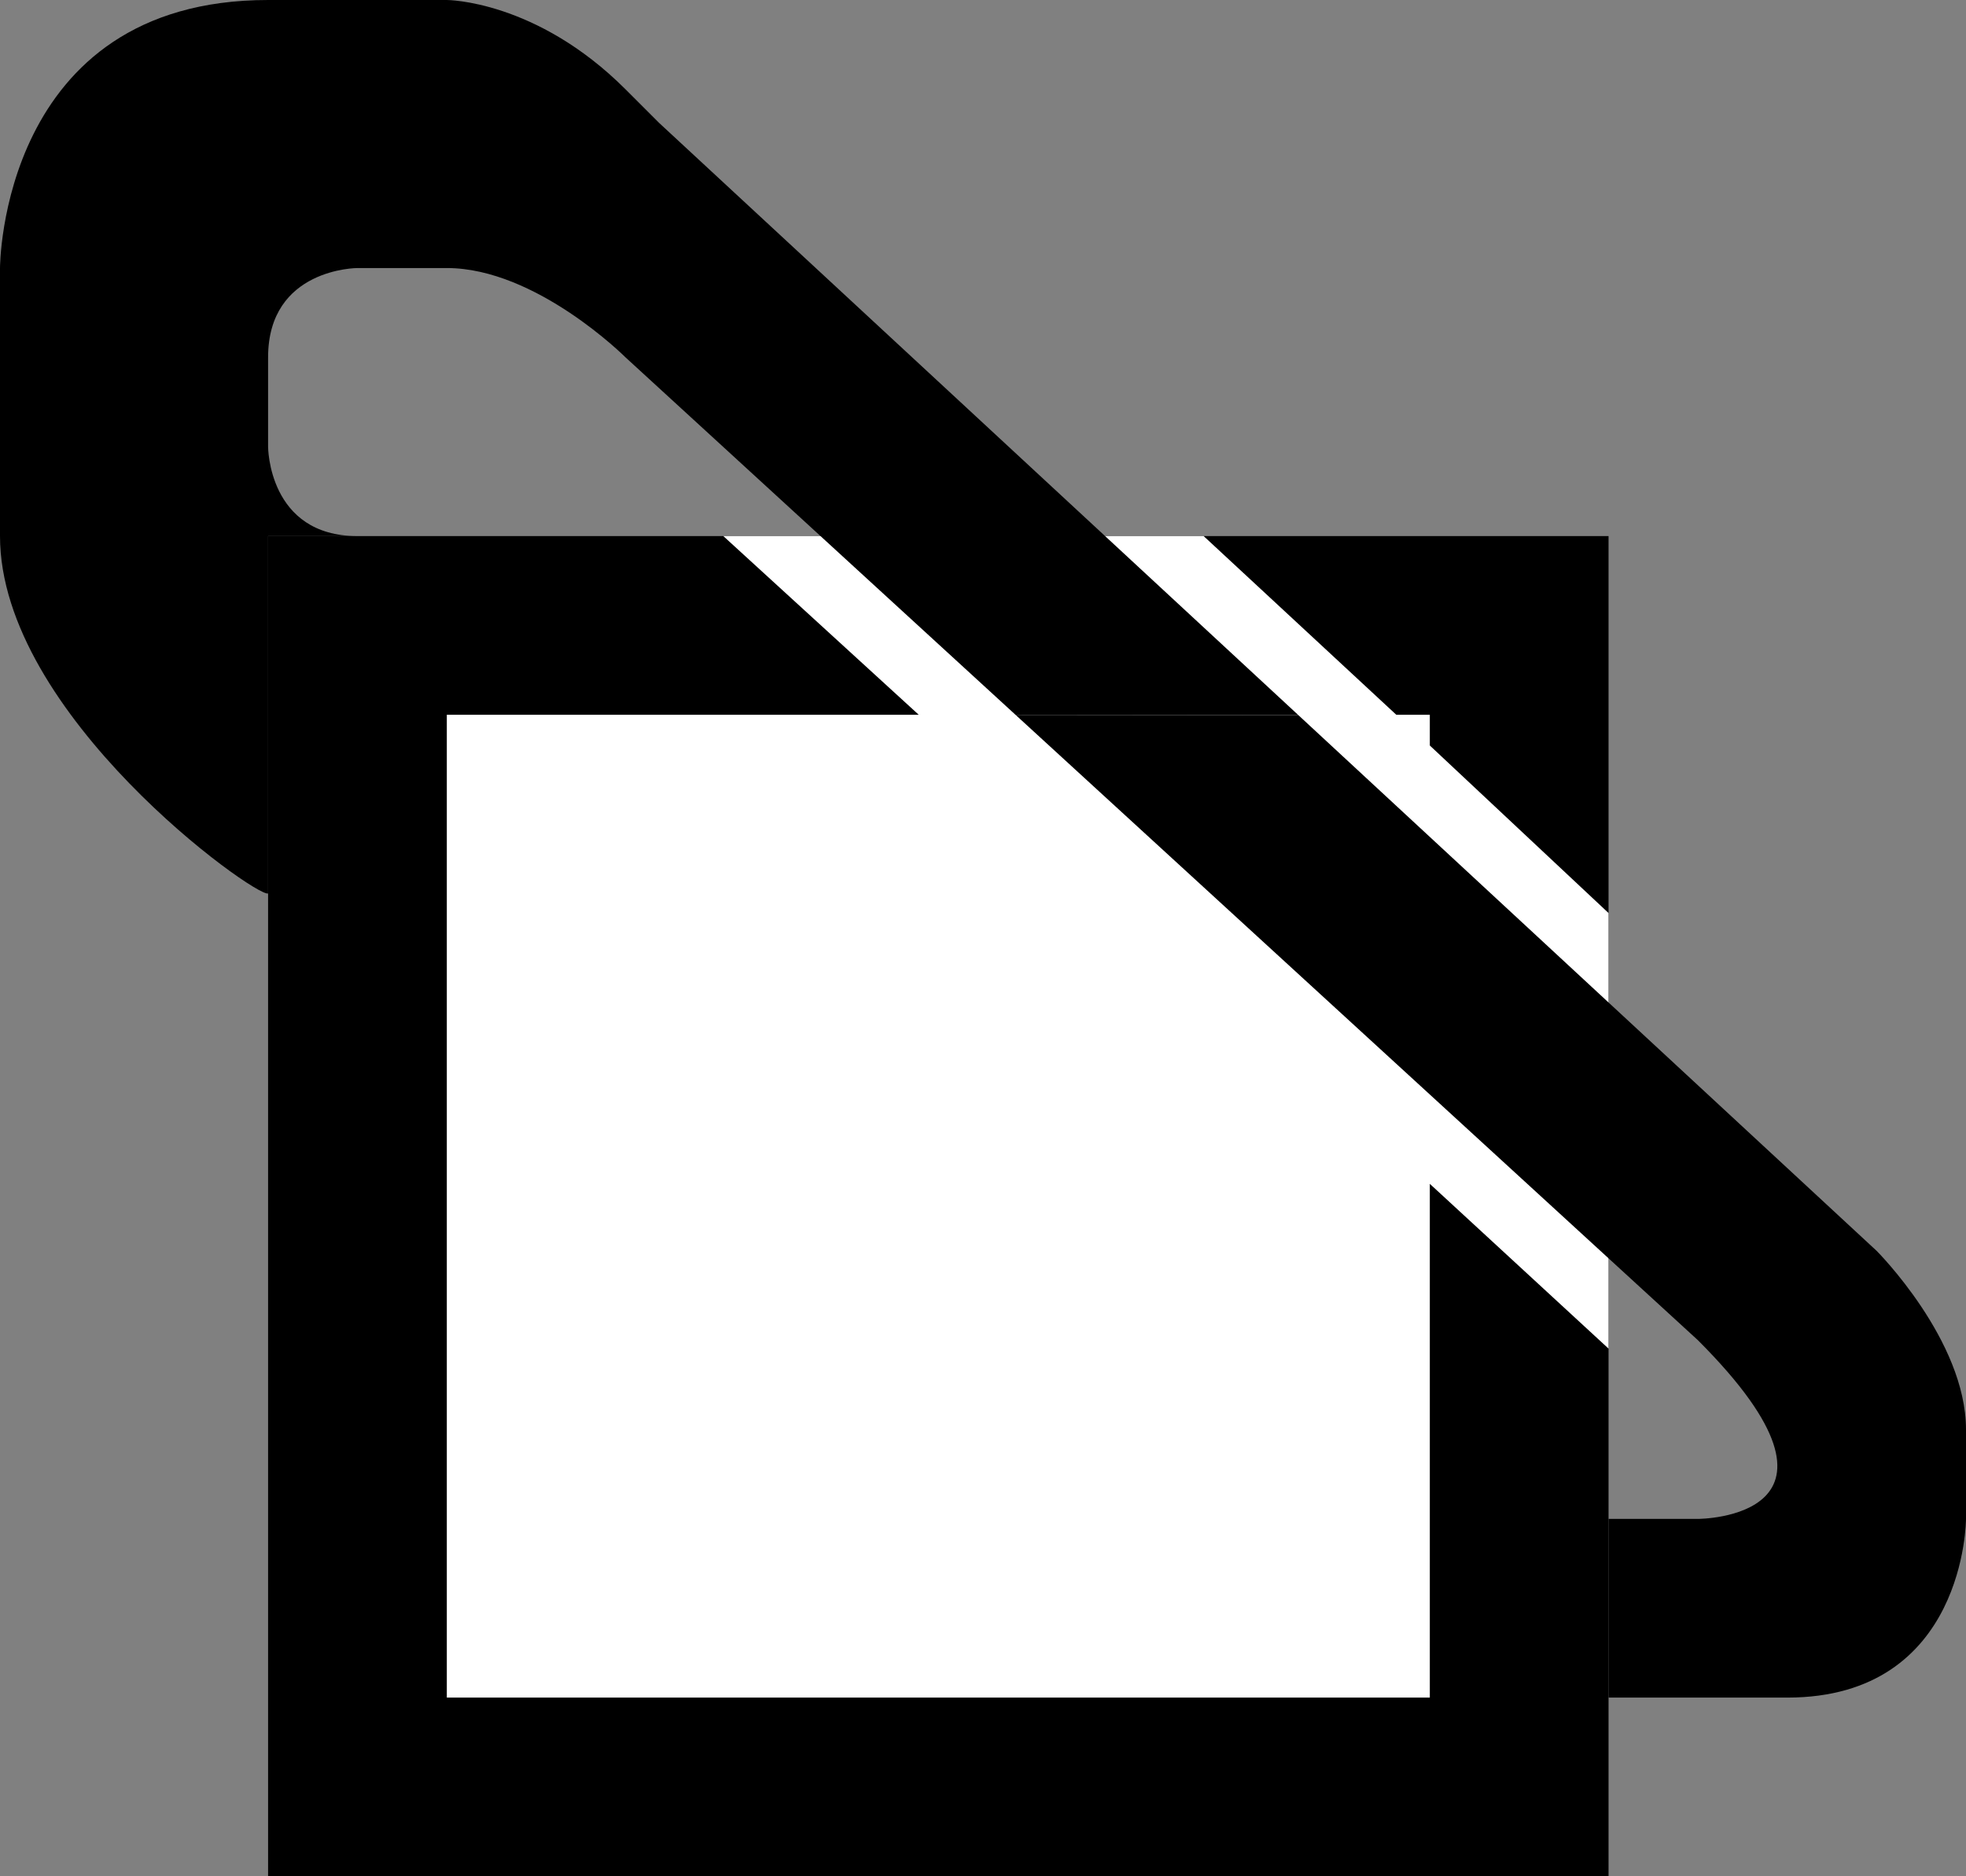 <?xml version="1.0" encoding="UTF-8" standalone="no"?>
<!-- Created with Inkscape (http://www.inkscape.org/) -->

<svg
   xmlns:dc="http://purl.org/dc/elements/1.1/"
   xmlns:cc="http://creativecommons.org/ns#"
   xmlns:rdf="http://www.w3.org/1999/02/22-rdf-syntax-ns#"
   xmlns:svg="http://www.w3.org/2000/svg"
   xmlns="http://www.w3.org/2000/svg"
   xmlns:sodipodi="http://sodipodi.sourceforge.net/DTD/sodipodi-0.dtd"
   xmlns:inkscape="http://www.inkscape.org/namespaces/inkscape"
   width="22"
   height="21"
   id="svg3198"
   sodipodi:version="0.32"
   inkscape:version="0.47 r22583"
   version="1.0"
   sodipodi:docname="01-06-019-01-01.svg"
   inkscape:output_extension="org.inkscape.output.svg.inkscape">
  <rect width="100%" height="100%" fill="#808080" stroke="none"/>
  <defs
     id="defs3200">
    <inkscape:perspective
       sodipodi:type="inkscape:persp3d"
       inkscape:vp_x="0 : 526.18109 : 1"
       inkscape:vp_y="0 : 1000 : 0"
       inkscape:vp_z="744.09448 : 526.18109 : 1"
       inkscape:persp3d-origin="372.04724 : 350.78739 : 1"
       id="perspective3206" />
  </defs>
  <sodipodi:namedview
     id="namedview3727"
     pagecolor="#ffffff"
     bordercolor="#666666"
     borderopacity="1.0"
     gridtolerance="10000"
     guidetolerance="10"
     objecttolerance="10"
     inkscape:pageopacity="0.0"
     inkscape:pageshadow="2"
     inkscape:zoom="17.158552"
     inkscape:cx="10.075208"
     inkscape:cy="8.4422359"
     inkscape:document-units="px"
     inkscape:current-layer=""
     showgrid="true"
     inkscape:window-width="1099"
     inkscape:window-height="780"
     inkscape:window-x="4"
     inkscape:window-y="0"
     showborder="false"
     inkscape:window-maximized="0">
    <inkscape:grid
       type="xygrid"
       id="grid3208"
       visible="true"
       enabled="true"
       empspacing="5"
       snapvisiblegridlinesonly="true" />
  </sodipodi:namedview>
  <g
     inkscape:label="Layer 1"
     inkscape:groupmode="layer"
     id="">
    <rect
       style="fill:#000000;fill-opacity:1;stroke:none"
       id="base"
       width="15"
       height="15"
       x="3"
       y="6" />
    <path
       style="fill:#ffffff;fill-opacity:1;stroke:none"
       d="M 8.094 6 L 10.281 8 L 5 8 L 5 19 L 16 19 L 16 13.25 L 18 15.094 L 18 10.219 L 16 8.344 L 16 8 L 15.625 8 L 13.469 6 L 8.094 6 z "
       id="fill" />
    <path
       style="fill:#000000;fill-opacity:1;stroke:none"
       d="M 14.528,8.003 7.375,1.375 7,1 C 6,0 5,0 5,0 L 3,0 3,0 C 0,0 0,3 0,3 l 0,3 c 0,2 2.856,4.043 3,4 L 3,6 4,6 C 3,6 3,5 3,5 L 3,4 C 3,3 4,3 4,3 l 1,0 c 1,0 2,1 2,1 l 4.37,4.006"
       id="baby" />
    <path
       style="fill:#000000;fill-opacity:1;stroke:none"
       d="M 11.37,8.006 19,15 c 2,2 0,2 0,2 l -1,0 0,2 2,0 c 2,0 2,-2 2,-2 l 0,-1 c 0,-1 -1,-2 -1,-2 L 14.528,8.003"
       id="thumb" />
  </g>
</svg>
